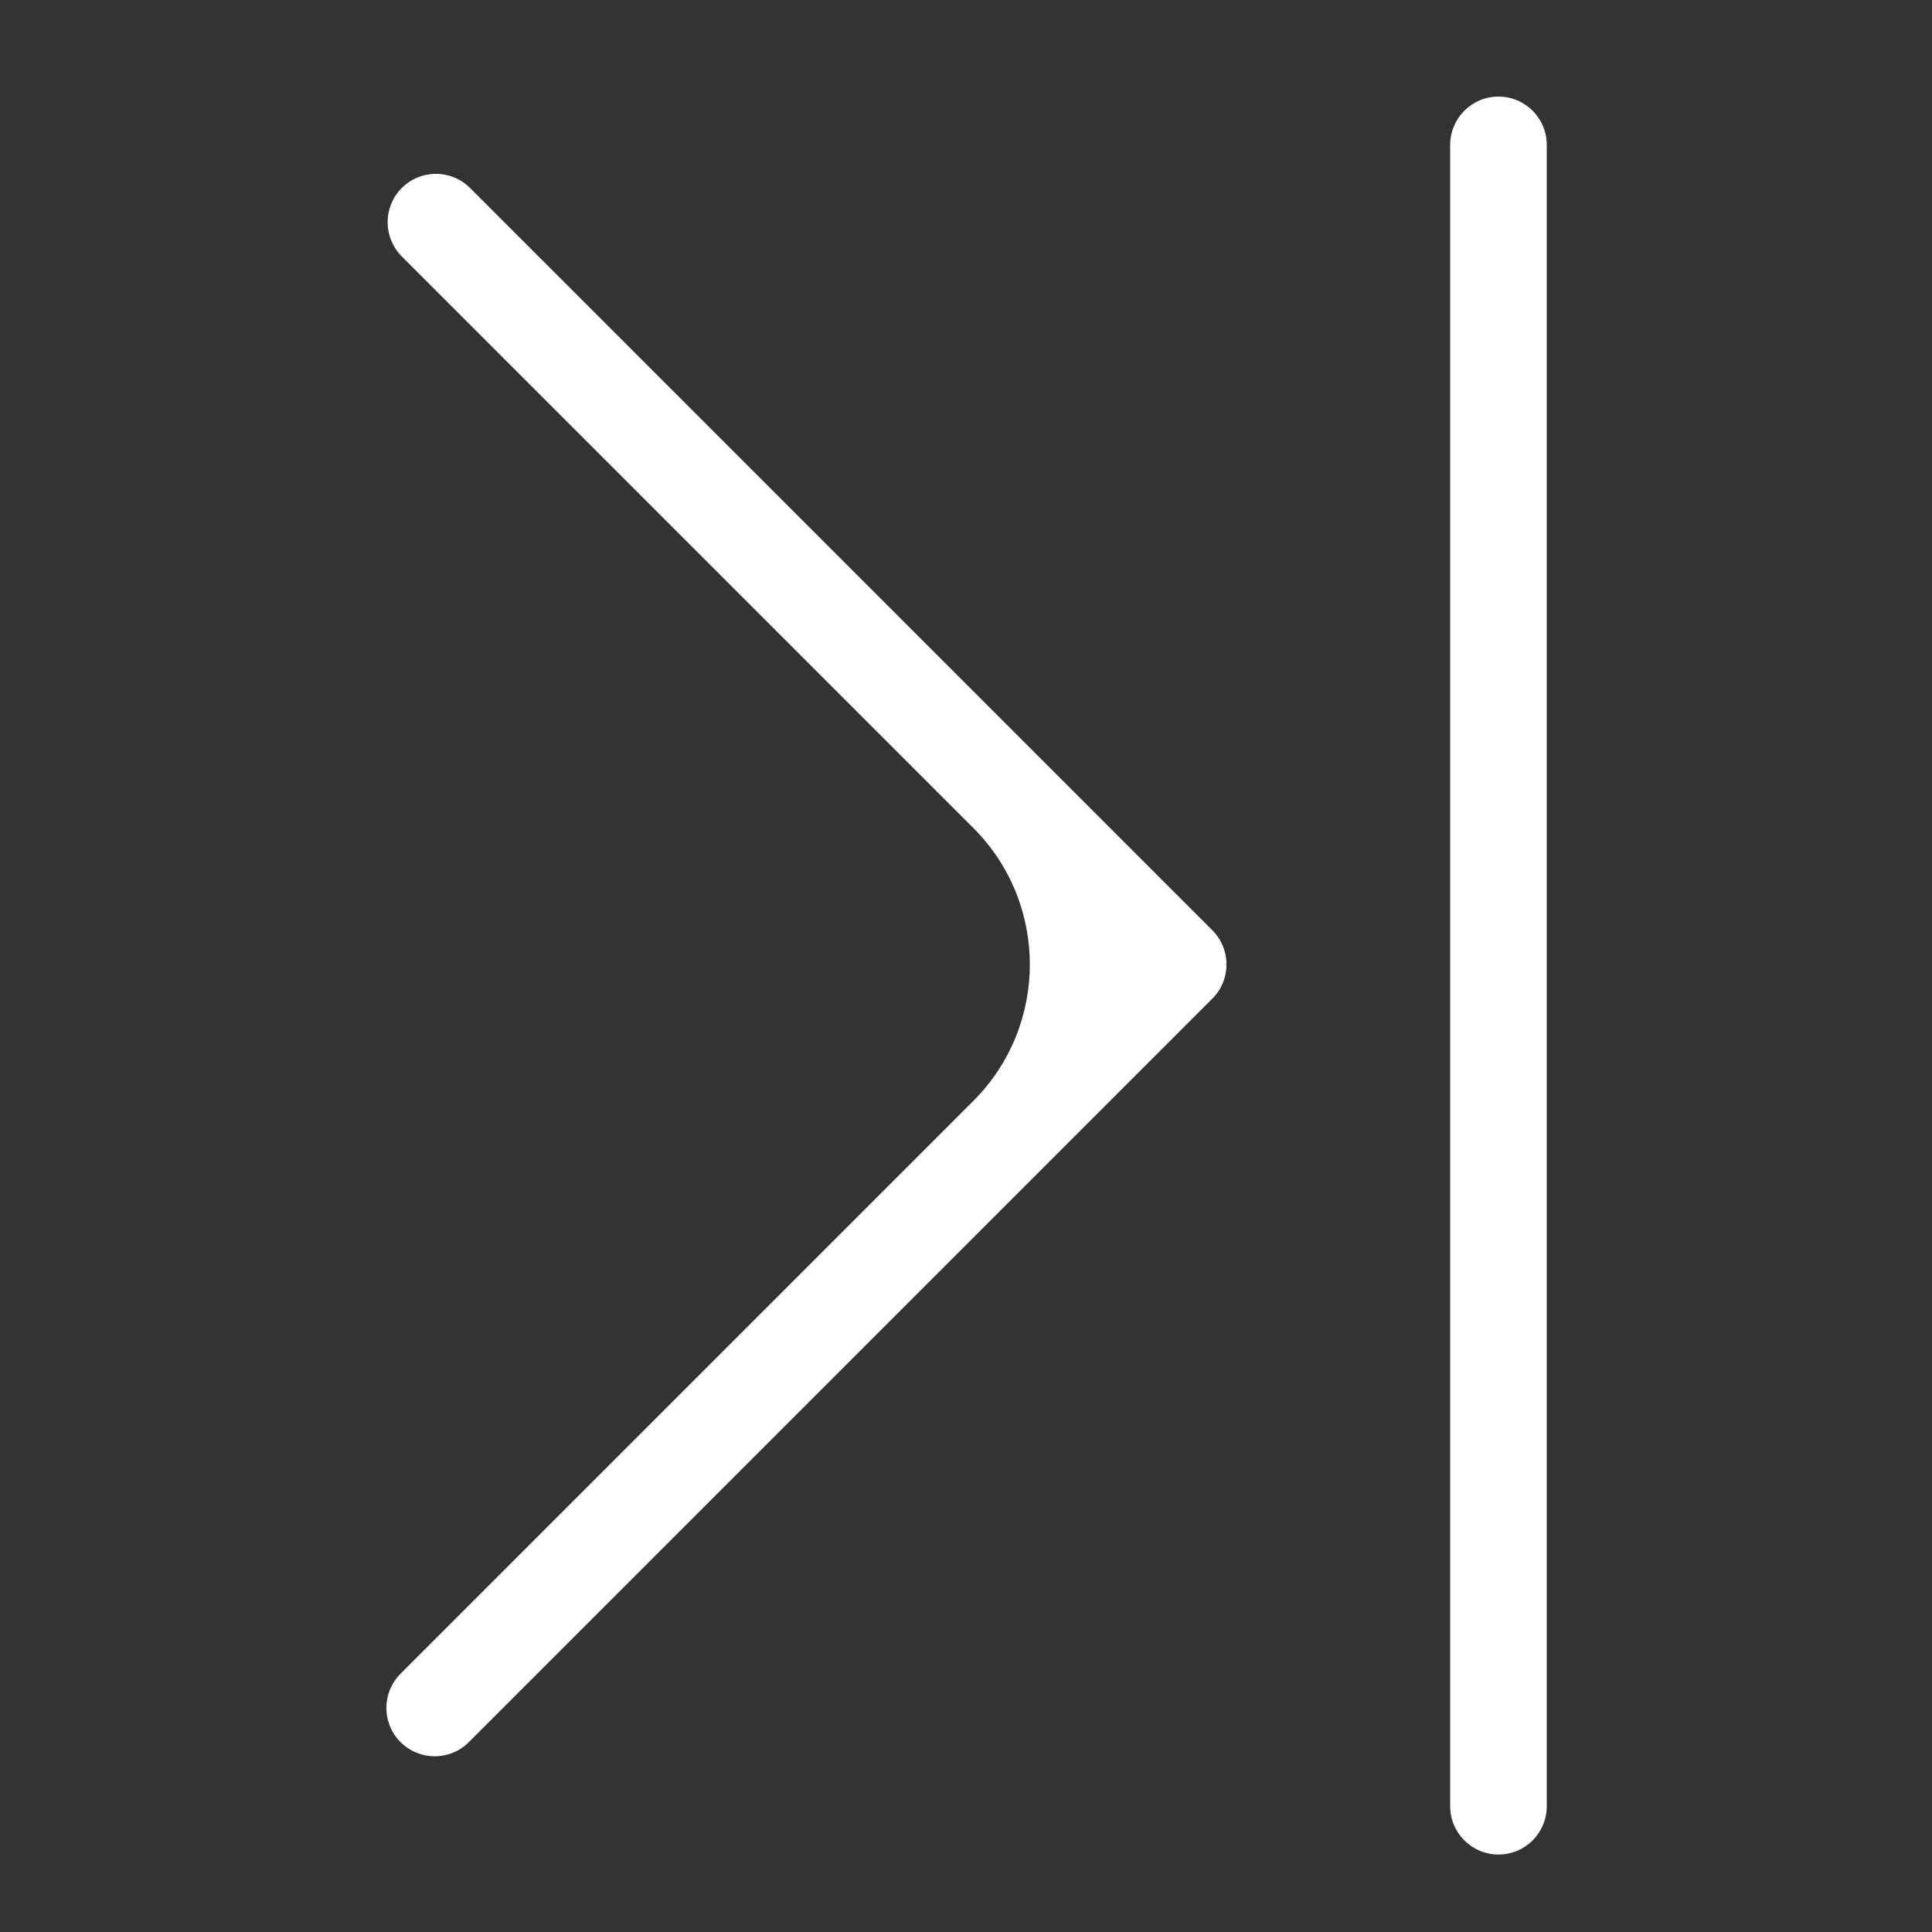 <svg width="20" height="20" viewBox="0 0 20 20" fill="none" xmlns="http://www.w3.org/2000/svg">
<rect x="0" y="0" width="20" height="20" fill="#333333" stroke="none"/>
<path fill-rule="evenodd" clip-rule="evenodd" d="M16.012 1.5C16.012 1.224 15.789 1 15.512 1C15.236 1 15.012 1.224 15.012 1.5L15.012 18.698C15.012 18.974 15.236 19.198 15.512 19.198C15.789 19.198 16.012 18.974 16.012 18.698L16.012 1.5ZM4.159 1.946C4.354 1.751 4.671 1.751 4.866 1.946L12.55 9.63C12.626 9.706 12.672 9.8 12.689 9.897C12.716 10.053 12.67 10.218 12.55 10.338L4.854 18.034C4.658 18.23 4.342 18.23 4.146 18.034C3.951 17.839 3.951 17.522 4.146 17.327L10.075 11.398C10.856 10.617 10.856 9.351 10.075 8.57L4.159 2.654C3.964 2.458 3.964 2.142 4.159 1.946Z" fill="#fff"/>
</svg>
